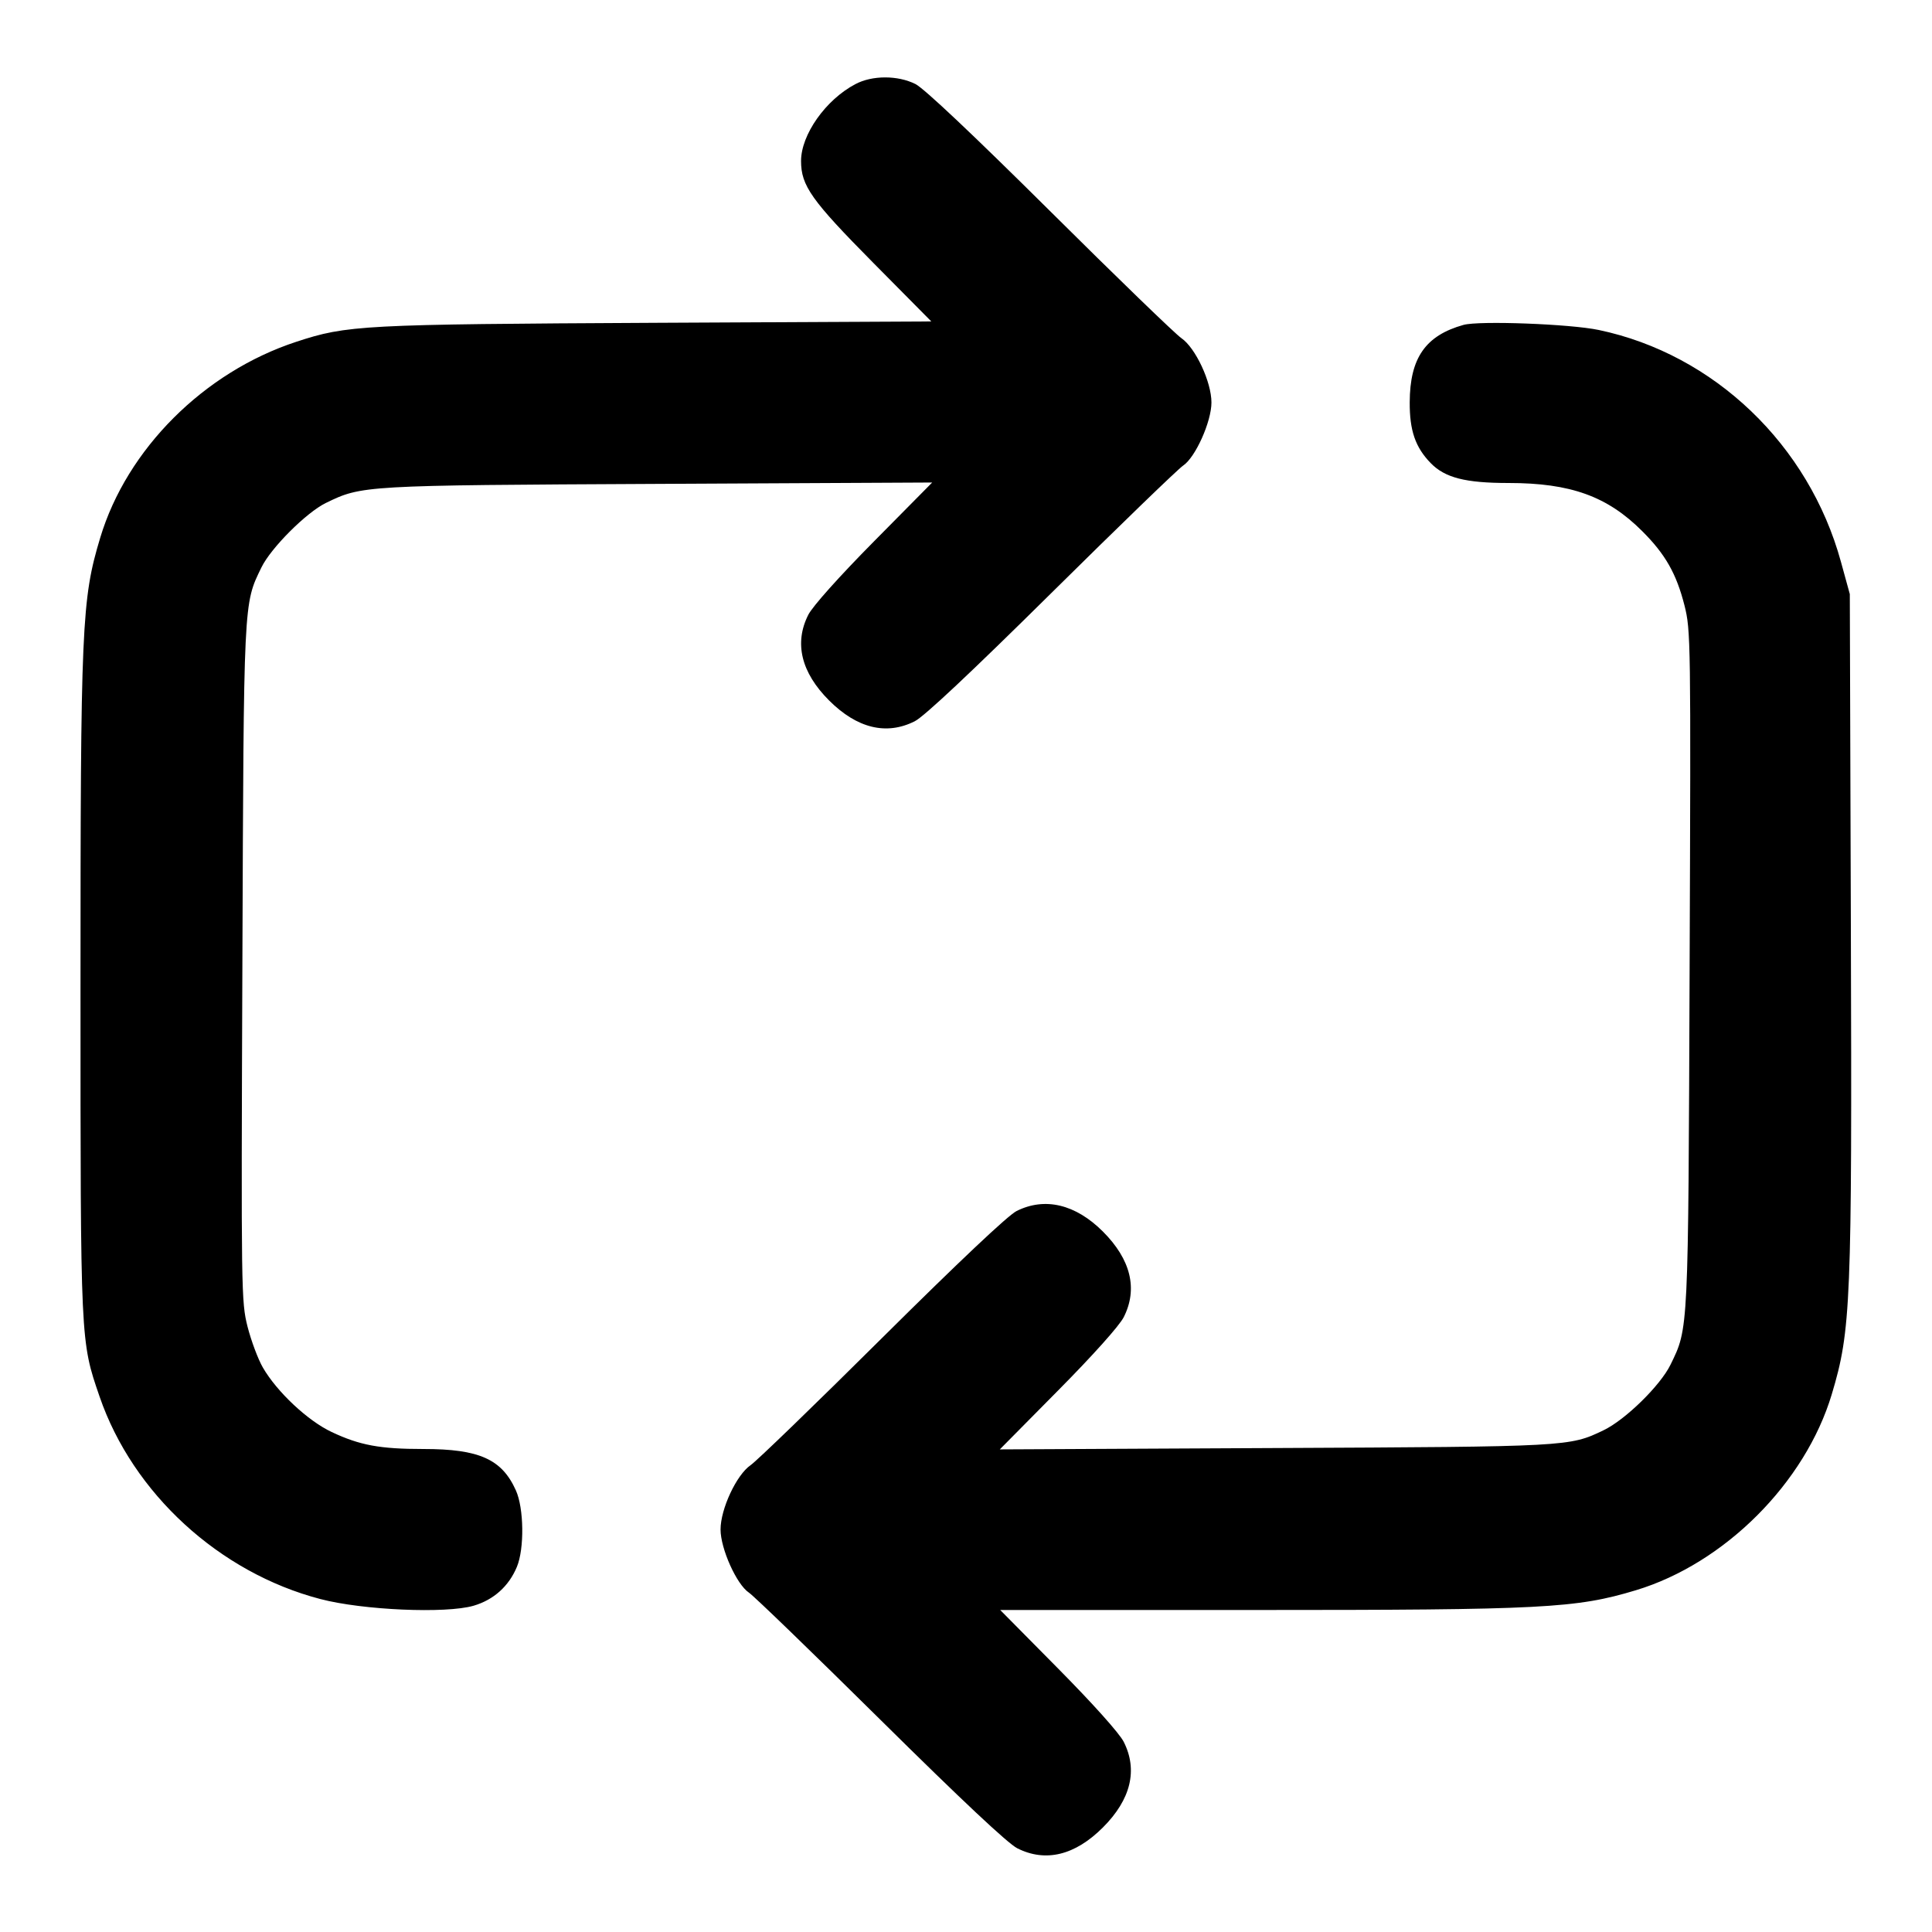 <svg width="24" height="24" viewBox="0 0 24 24" fill="none" xmlns="http://www.w3.org/2000/svg"><path d="M10.626 1.045 C 10.257 1.239,9.951 1.673,9.951 2.000 C 9.951 2.307,10.079 2.488,10.850 3.267 L 11.569 3.993 8.154 4.010 C 4.487 4.029,4.314 4.038,3.680 4.246 C 2.534 4.622,1.576 5.579,1.245 6.680 C 1.014 7.446,1.000 7.768,1.000 12.285 C 1.000 16.688,0.999 16.657,1.237 17.349 C 1.650 18.551,2.724 19.536,3.980 19.864 C 4.507 20.002,5.539 20.047,5.883 19.947 C 6.132 19.874,6.321 19.705,6.421 19.464 C 6.515 19.238,6.509 18.735,6.408 18.513 C 6.234 18.126,5.953 18.000,5.261 18.000 C 4.719 18.000,4.470 17.954,4.120 17.789 C 3.824 17.650,3.441 17.291,3.266 16.989 C 3.205 16.884,3.120 16.655,3.075 16.480 C 2.997 16.169,2.995 16.066,3.011 11.971 C 3.028 7.428,3.024 7.508,3.248 7.048 C 3.366 6.806,3.806 6.366,4.048 6.248 C 4.496 6.030,4.506 6.029,8.180 6.011 L 11.580 5.994 10.855 6.727 C 10.421 7.166,10.095 7.531,10.041 7.637 C 9.863 7.988,9.952 8.354,10.299 8.701 C 10.646 9.048,11.011 9.137,11.363 8.960 C 11.480 8.901,12.051 8.365,13.062 7.365 C 13.899 6.537,14.634 5.826,14.697 5.784 C 14.850 5.682,15.049 5.238,15.049 5.000 C 15.049 4.745,14.851 4.321,14.676 4.201 C 14.601 4.150,13.865 3.438,13.040 2.618 C 12.085 1.670,11.479 1.098,11.372 1.044 C 11.152 0.934,10.835 0.934,10.626 1.045 M18.180 4.036 C 17.708 4.168,17.514 4.447,17.512 4.997 C 17.510 5.348,17.582 5.556,17.771 5.751 C 17.949 5.935,18.203 6.000,18.741 6.000 C 19.510 6.000,19.968 6.165,20.401 6.599 C 20.688 6.885,20.825 7.127,20.925 7.520 C 21.003 7.831,21.005 7.934,20.989 12.029 C 20.972 16.572,20.976 16.492,20.752 16.952 C 20.627 17.210,20.190 17.638,19.920 17.767 C 19.496 17.971,19.491 17.971,15.840 17.988 L 12.420 18.005 13.145 17.272 C 13.580 16.833,13.905 16.469,13.959 16.363 C 14.137 16.012,14.048 15.646,13.701 15.299 C 13.361 14.959,12.980 14.868,12.628 15.044 C 12.521 15.098,11.915 15.670,10.960 16.618 C 10.135 17.438,9.399 18.150,9.324 18.201 C 9.149 18.321,8.951 18.745,8.951 19.000 C 8.951 19.238,9.150 19.682,9.303 19.784 C 9.366 19.826,10.101 20.537,10.938 21.365 C 11.949 22.365,12.520 22.901,12.637 22.960 C 12.989 23.137,13.354 23.048,13.701 22.701 C 14.048 22.354,14.137 21.988,13.959 21.637 C 13.905 21.531,13.580 21.168,13.147 20.730 L 12.425 20.000 15.582 20.000 C 19.172 20.000,19.577 19.979,20.320 19.755 C 21.422 19.423,22.425 18.421,22.755 17.320 C 22.993 16.525,23.007 16.200,22.992 11.500 L 22.979 7.380 22.869 6.980 C 22.471 5.527,21.294 4.400,19.860 4.099 C 19.504 4.024,18.374 3.982,18.180 4.036 " stroke="none" fill-rule="evenodd" fill="black"></path></svg>